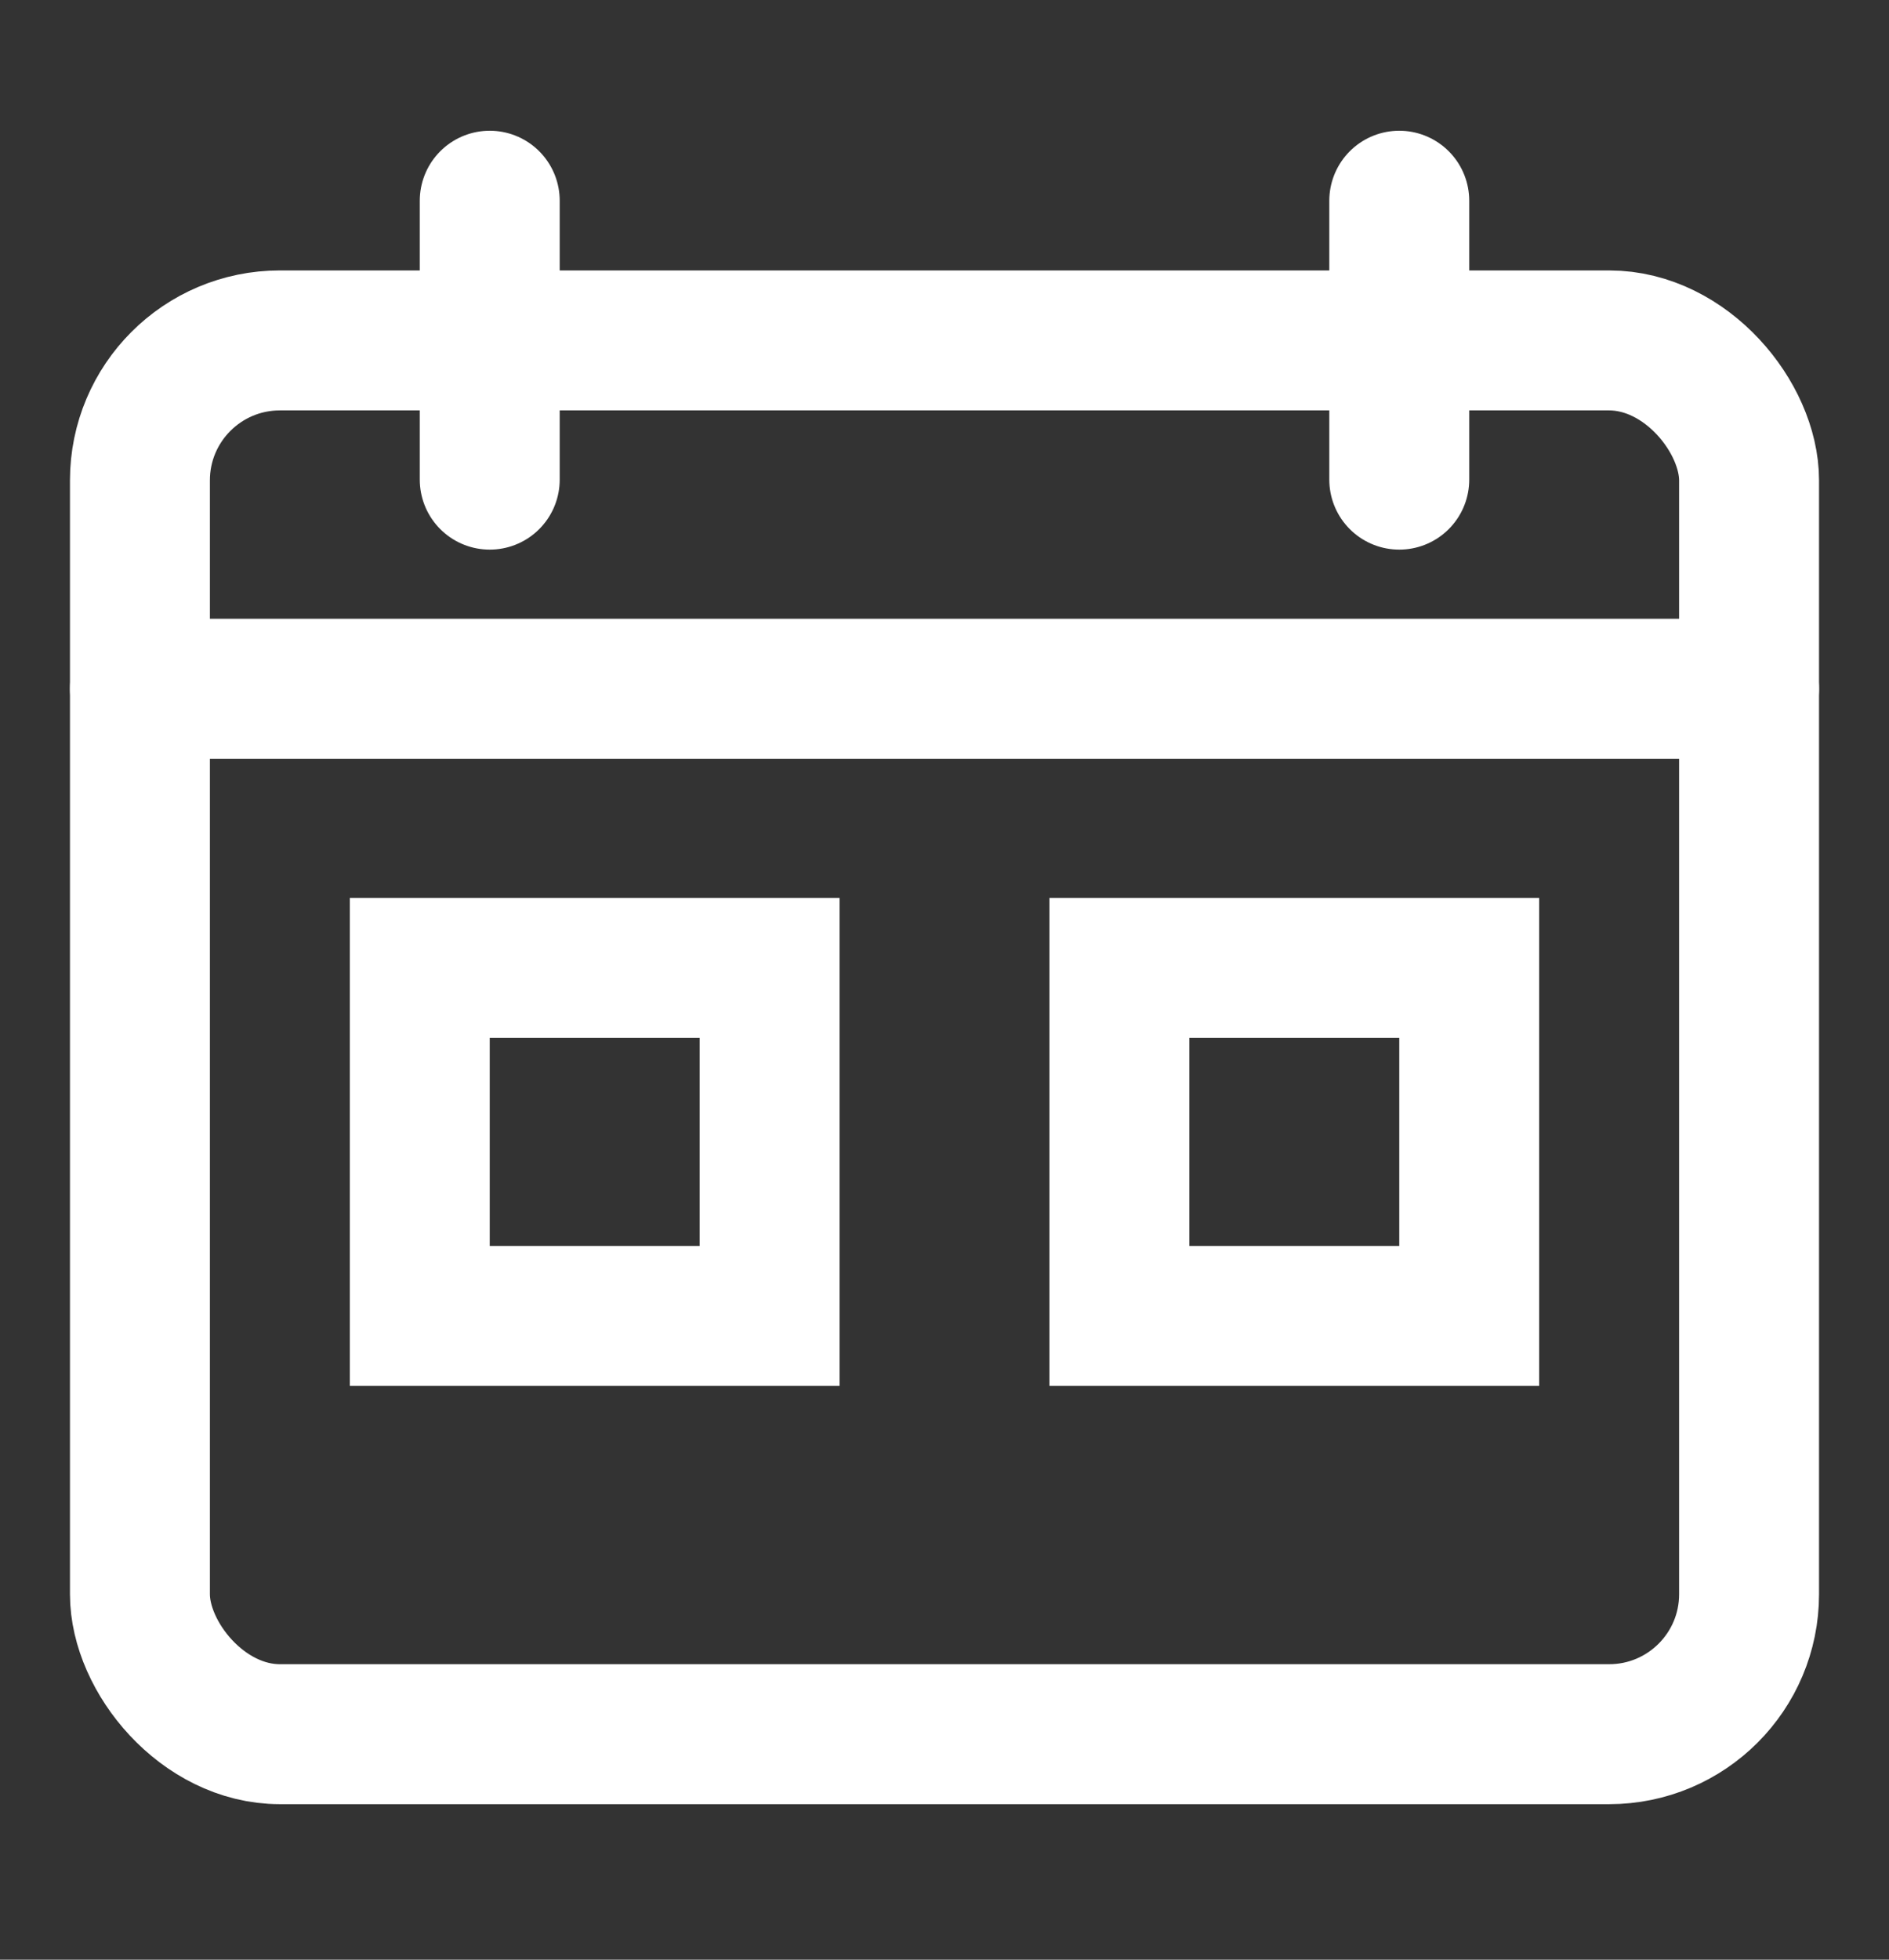 <svg width="27" height="28" viewBox="0 0 27 28" fill="none" xmlns="http://www.w3.org/2000/svg">
<rect x="0" y="0" width="27" height="28" fill="#333333" stroke="none"/>
<rect x="2" y="4.864" width="23" height="19.914" rx="2" stroke="white" stroke-width="2"/>
<path d="M16 13.829V13.829H21V18.802L16 18.802L16 13.829Z" stroke="white" stroke-width="2"/>
<path d="M6 13.829V13.829H11V18.802L6 18.802L6 13.829Z" stroke="white" stroke-width="2"/>
<path d="M7 2.868V6.853" stroke="white" stroke-width="2" stroke-linecap="round"/>
<path d="M2 9.841L25 9.841" stroke="white" stroke-width="2" stroke-linecap="round"/>
<path d="M20 2.868V6.853" stroke="white" stroke-width="2" stroke-linecap="round"/>
</svg>

